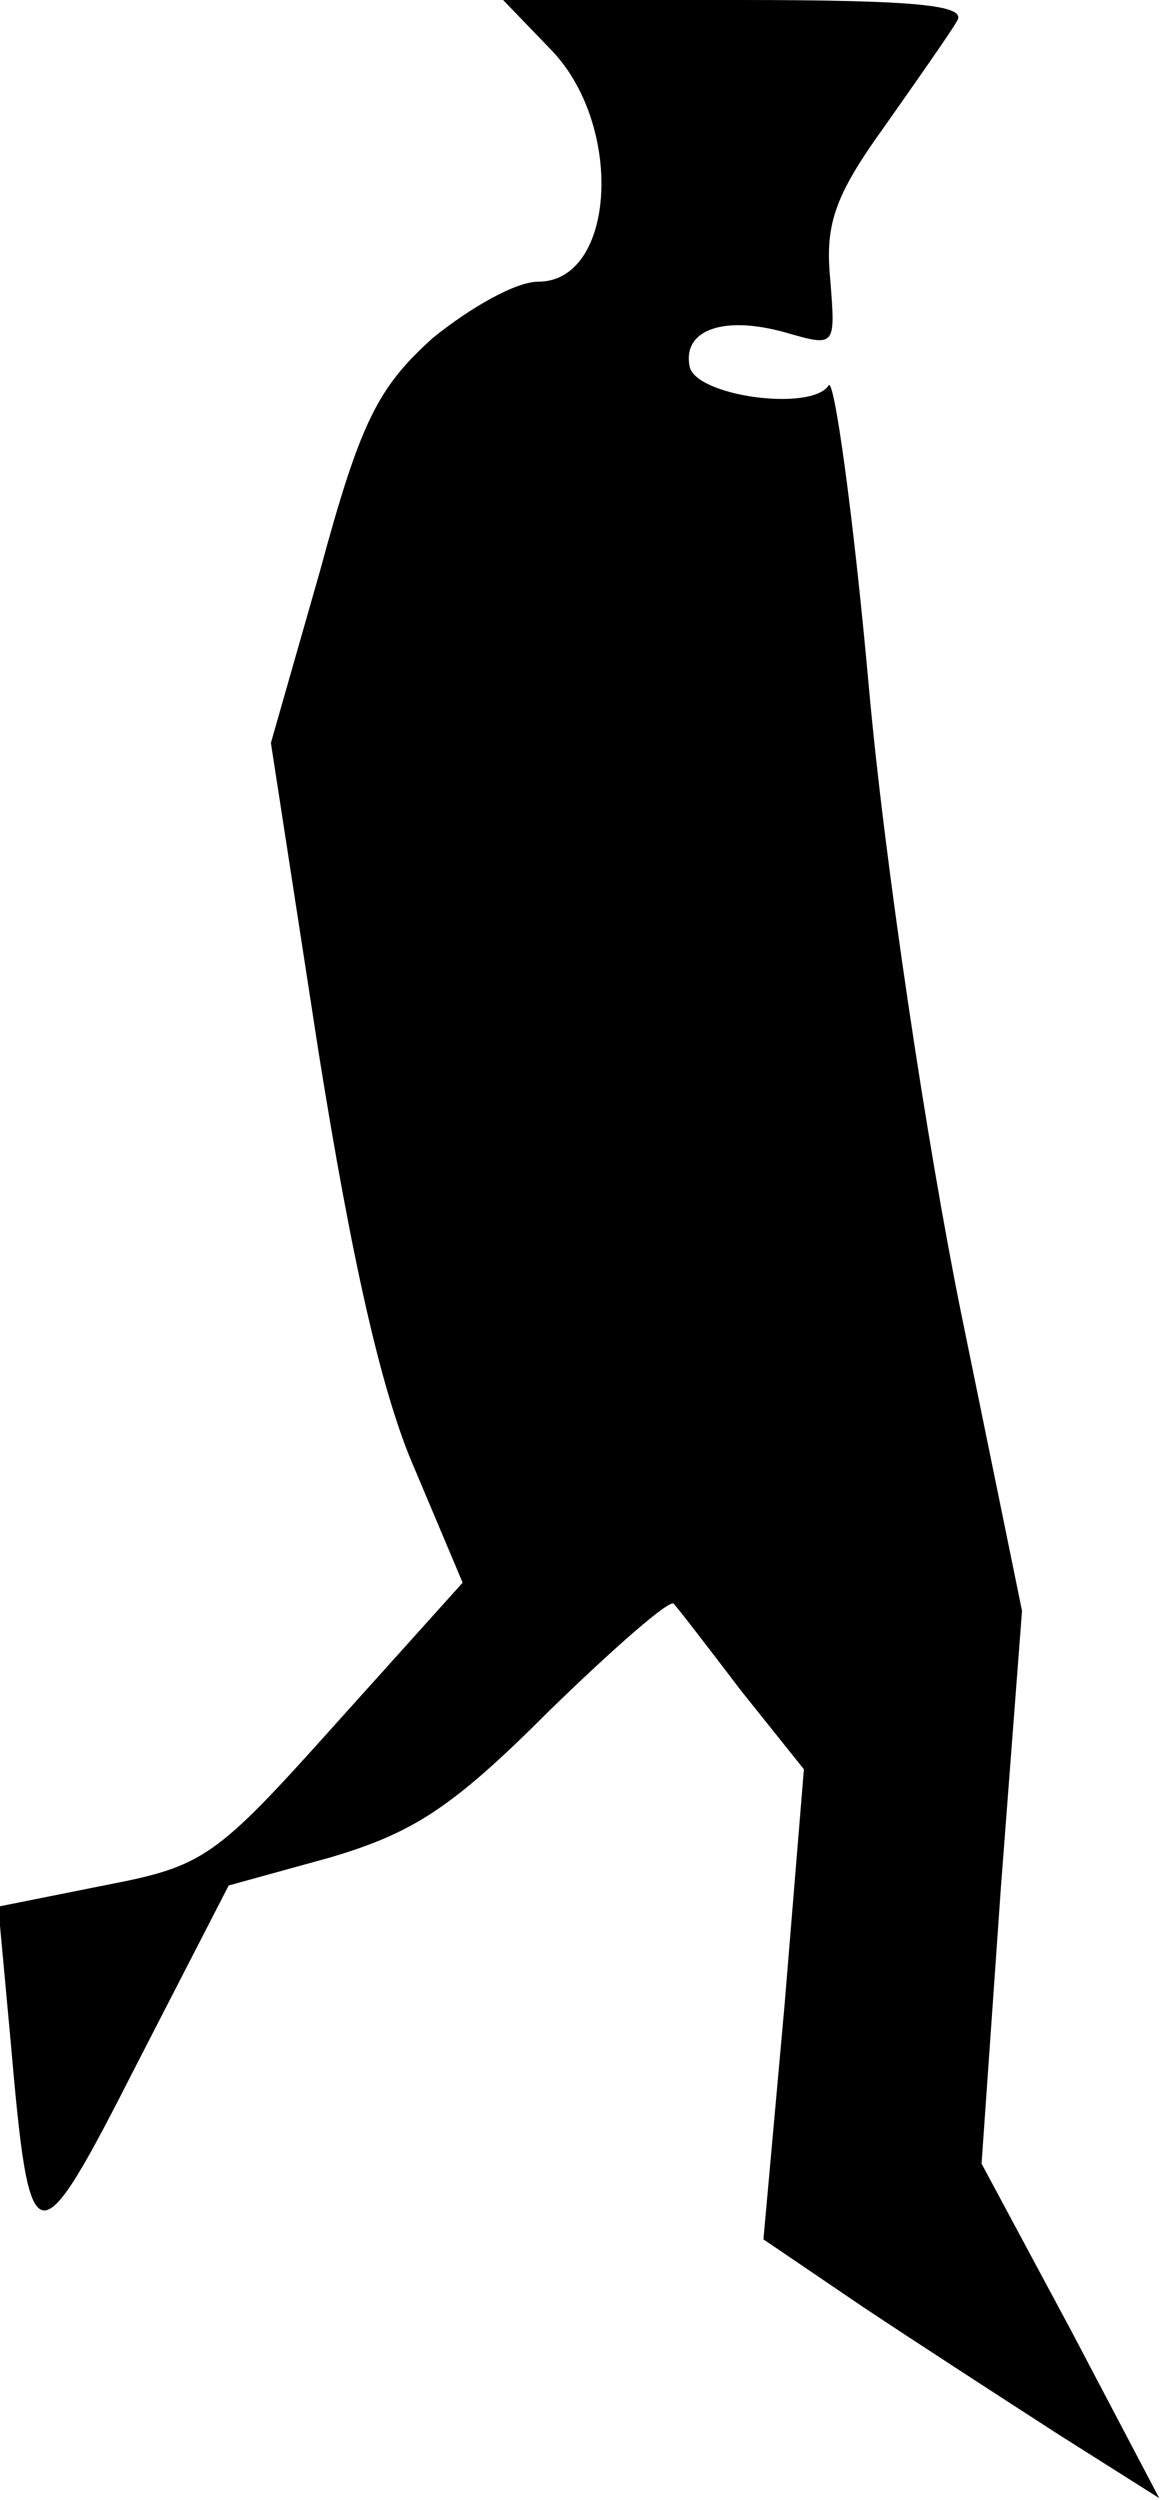 <?xml version="1.0" standalone="no"?>
<!DOCTYPE svg PUBLIC "-//W3C//DTD SVG 20010904//EN"
 "http://www.w3.org/TR/2001/REC-SVG-20010904/DTD/svg10.dtd">
<svg version="1.0" xmlns="http://www.w3.org/2000/svg"
 width="66pt" height="142pt" viewBox="0 0 66 142"
 preserveAspectRatio="xMidYMid meet">
<g transform="translate(0,142) scale(0.1,-0.1)"
fill="#000000" stroke="none">
<path fill="#000000" stroke="none" d="M313 1392 c42 -43 37 -132 -7 -132 -13
0 -39 -15 -60 -32 -31 -28 -41 -47 -64 -132 l-28 -98 27 -175 c19 -119 36
-195 55 -238 l27 -64 -72 -80 c-69 -77 -75 -81 -132 -92 l-60 -12 7 -76 c11
-126 14 -127 72 -13 l52 101 58 16 c47 14 69 28 124 83 37 36 69 64 71 61 2
-2 19 -24 38 -49 l36 -45 -11 -134 -12 -133 56 -38 c30 -20 81 -53 112 -73
l57 -36 -50 95 -51 95 11 157 12 157 -35 171 c-19 94 -43 253 -52 353 -9 100
-20 178 -23 172 -10 -15 -76 -6 -79 11 -4 21 20 29 55 19 28 -8 28 -8 25 30
-3 31 2 47 30 86 19 27 38 54 42 61 6 9 -22 12 -125 12 l-133 0 27 -28z"/>
</g>
</svg>
